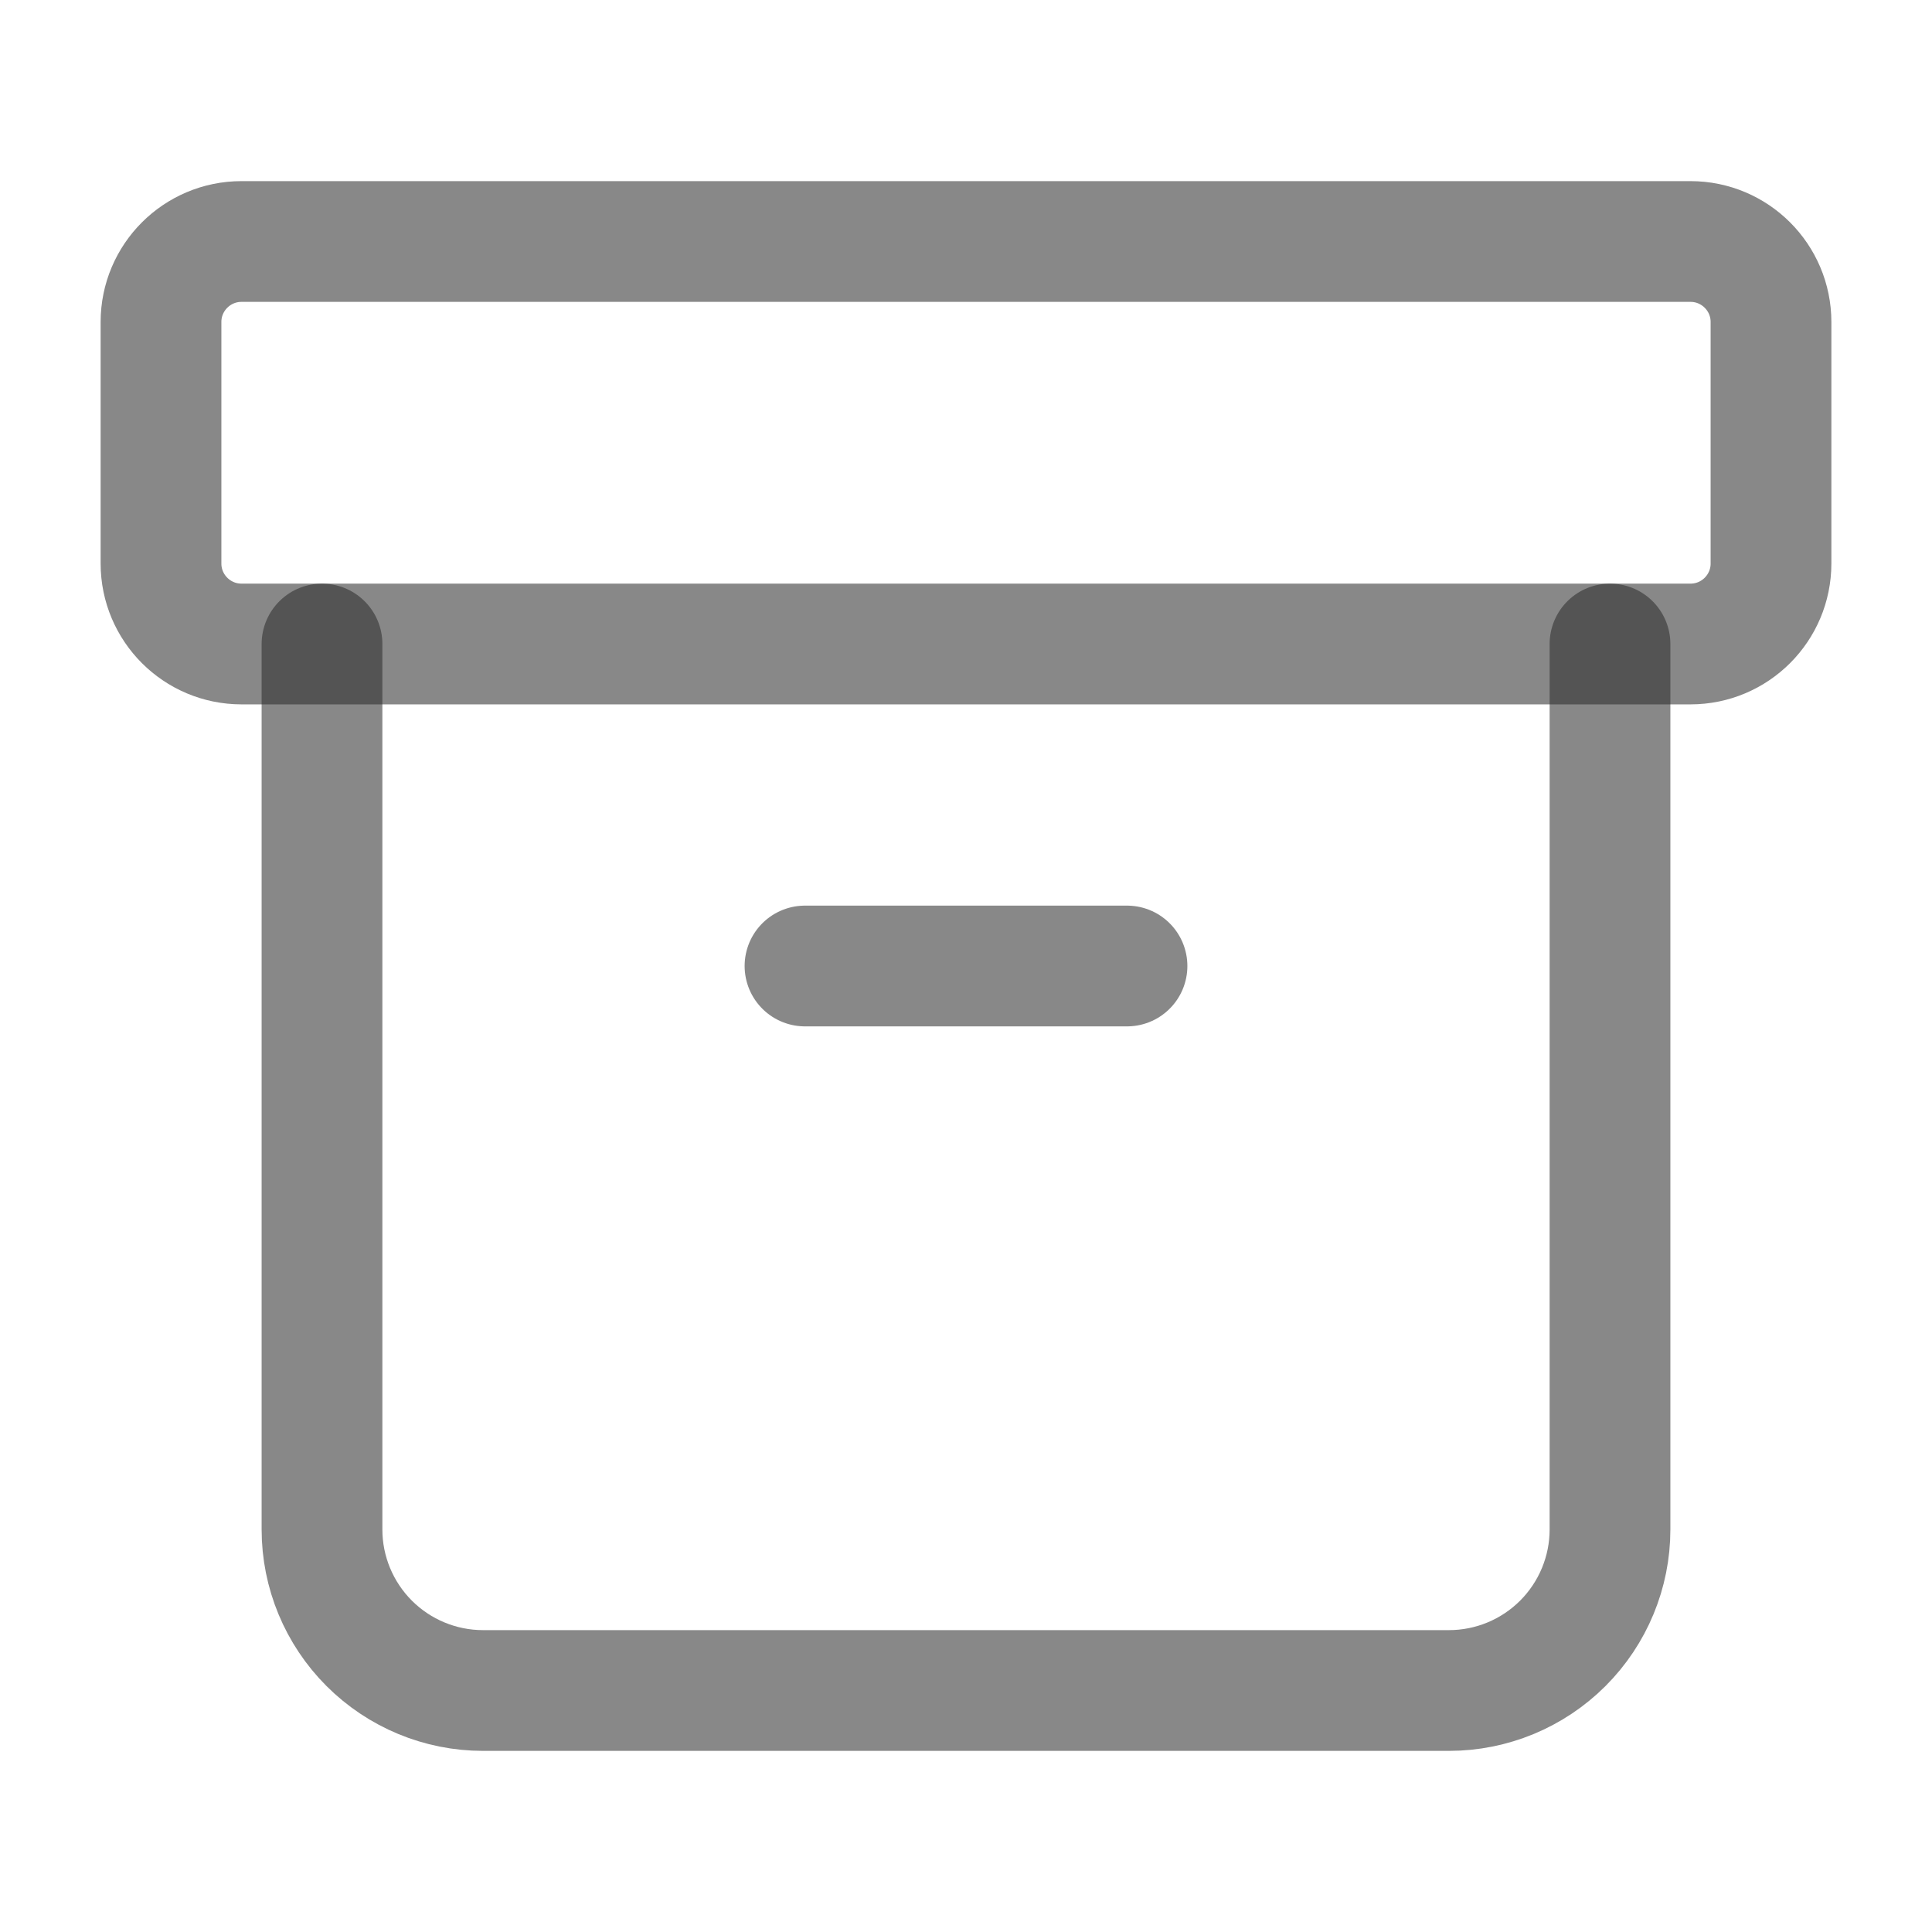 <svg width="24" height="24" viewBox="0 0 24 24" fill="none" xmlns="http://www.w3.org/2000/svg">
<path d="M21 3H3C2.448 3 2 3.448 2 4V7C2 7.552 2.448 8 3 8H21C21.552 8 22 7.552 22 7V4C22 3.448 21.552 3 21 3Z" stroke="#2B2C2B" stroke-opacity="0.56" stroke-width="1.5" stroke-linecap="round" stroke-linejoin="round"/>
<path d="M4 8V19C4 19.53 4.211 20.039 4.586 20.414C4.961 20.789 5.47 21 6 21H18C18.53 21 19.039 20.789 19.414 20.414C19.789 20.039 20 19.53 20 19V8" stroke="#2B2C2B" stroke-opacity="0.56" stroke-width="1.5" stroke-linecap="round" stroke-linejoin="round"/>
<path d="M10 12H14" stroke="#2B2C2B" stroke-opacity="0.56" stroke-width="1.5" stroke-linecap="round" stroke-linejoin="round"/>
</svg>
